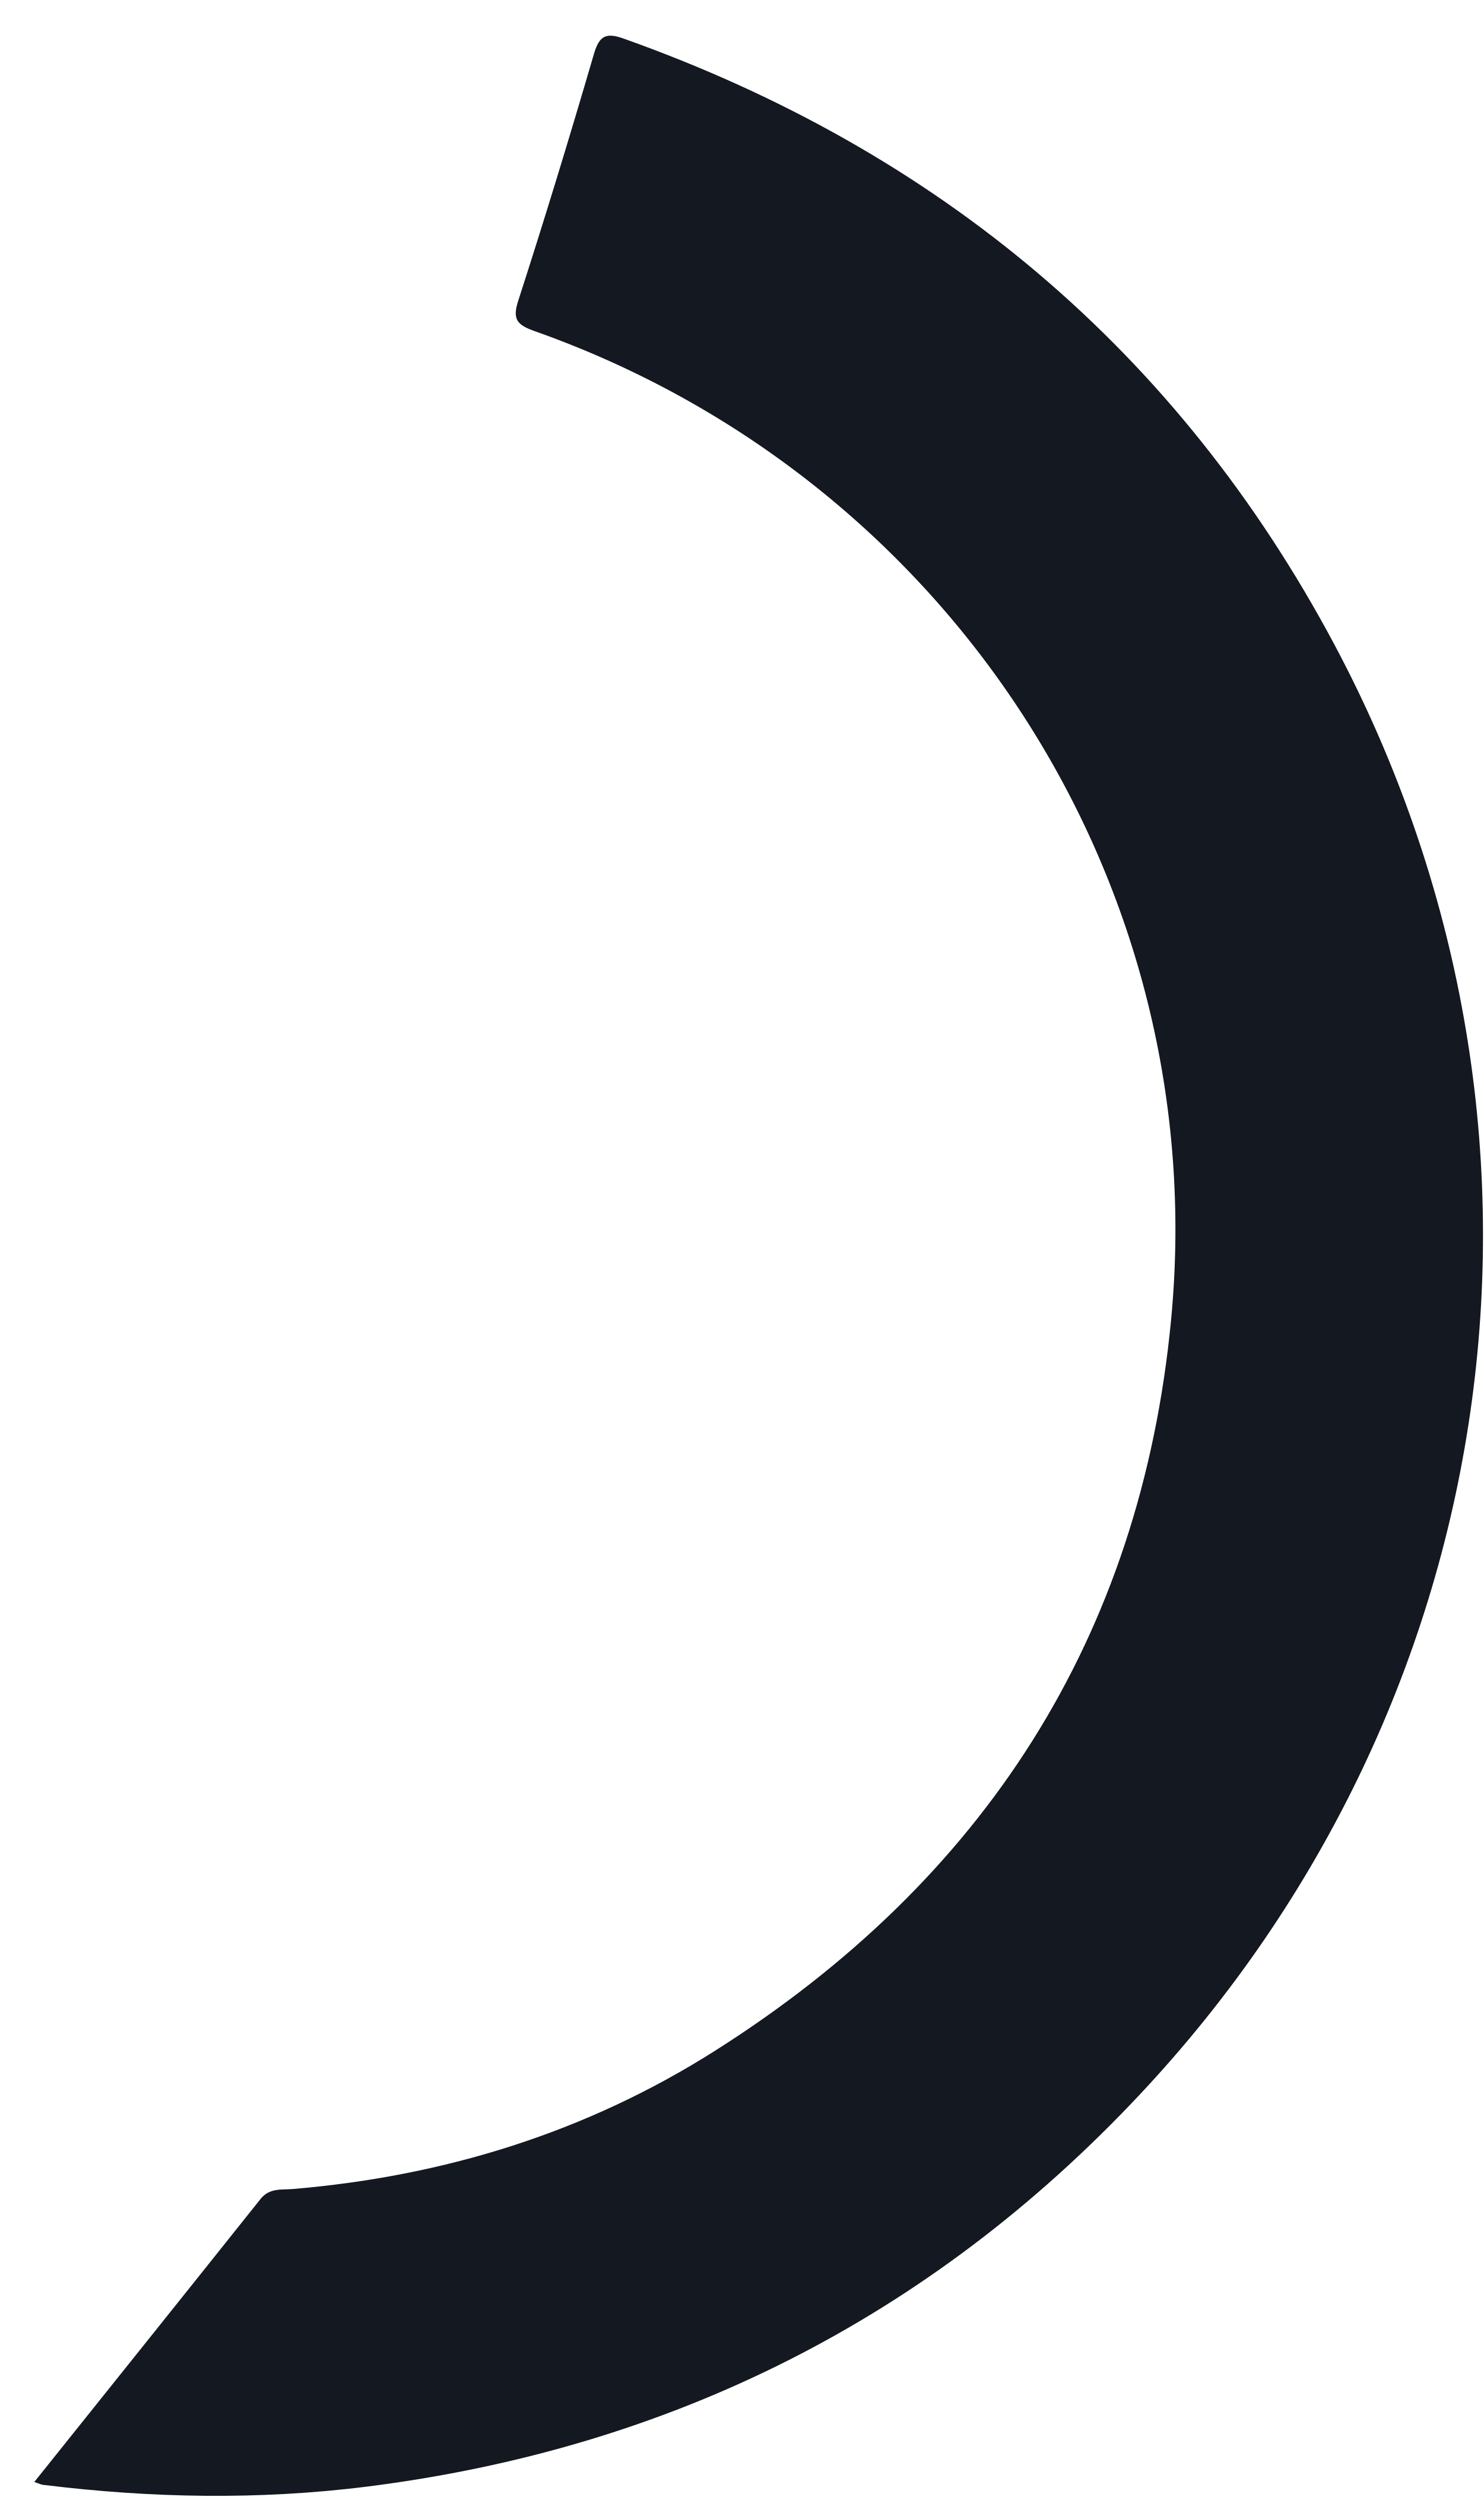 <svg width="19" height="32" viewBox="0 0 19 32" fill="none" xmlns="http://www.w3.org/2000/svg">
<path d="M0.439 31.773C1.419 30.548 2.378 29.352 3.335 28.151C3.449 28.007 3.602 28.034 3.744 28.023C5.69 27.86 7.509 27.296 9.154 26.253C12.599 24.071 14.602 20.964 14.993 16.903C15.531 11.32 12.162 6.118 6.845 4.239C6.624 4.16 6.556 4.092 6.635 3.85C6.974 2.801 7.296 1.745 7.605 0.688C7.676 0.448 7.766 0.415 7.993 0.497C12.015 1.93 15.08 4.495 17.083 8.248C20.348 14.373 19.351 21.756 14.58 26.827C11.903 29.676 8.591 31.343 4.692 31.833C3.316 32.005 1.939 31.98 0.564 31.811C0.537 31.811 0.512 31.798 0.439 31.773Z" fill="#141820"/>
</svg>
